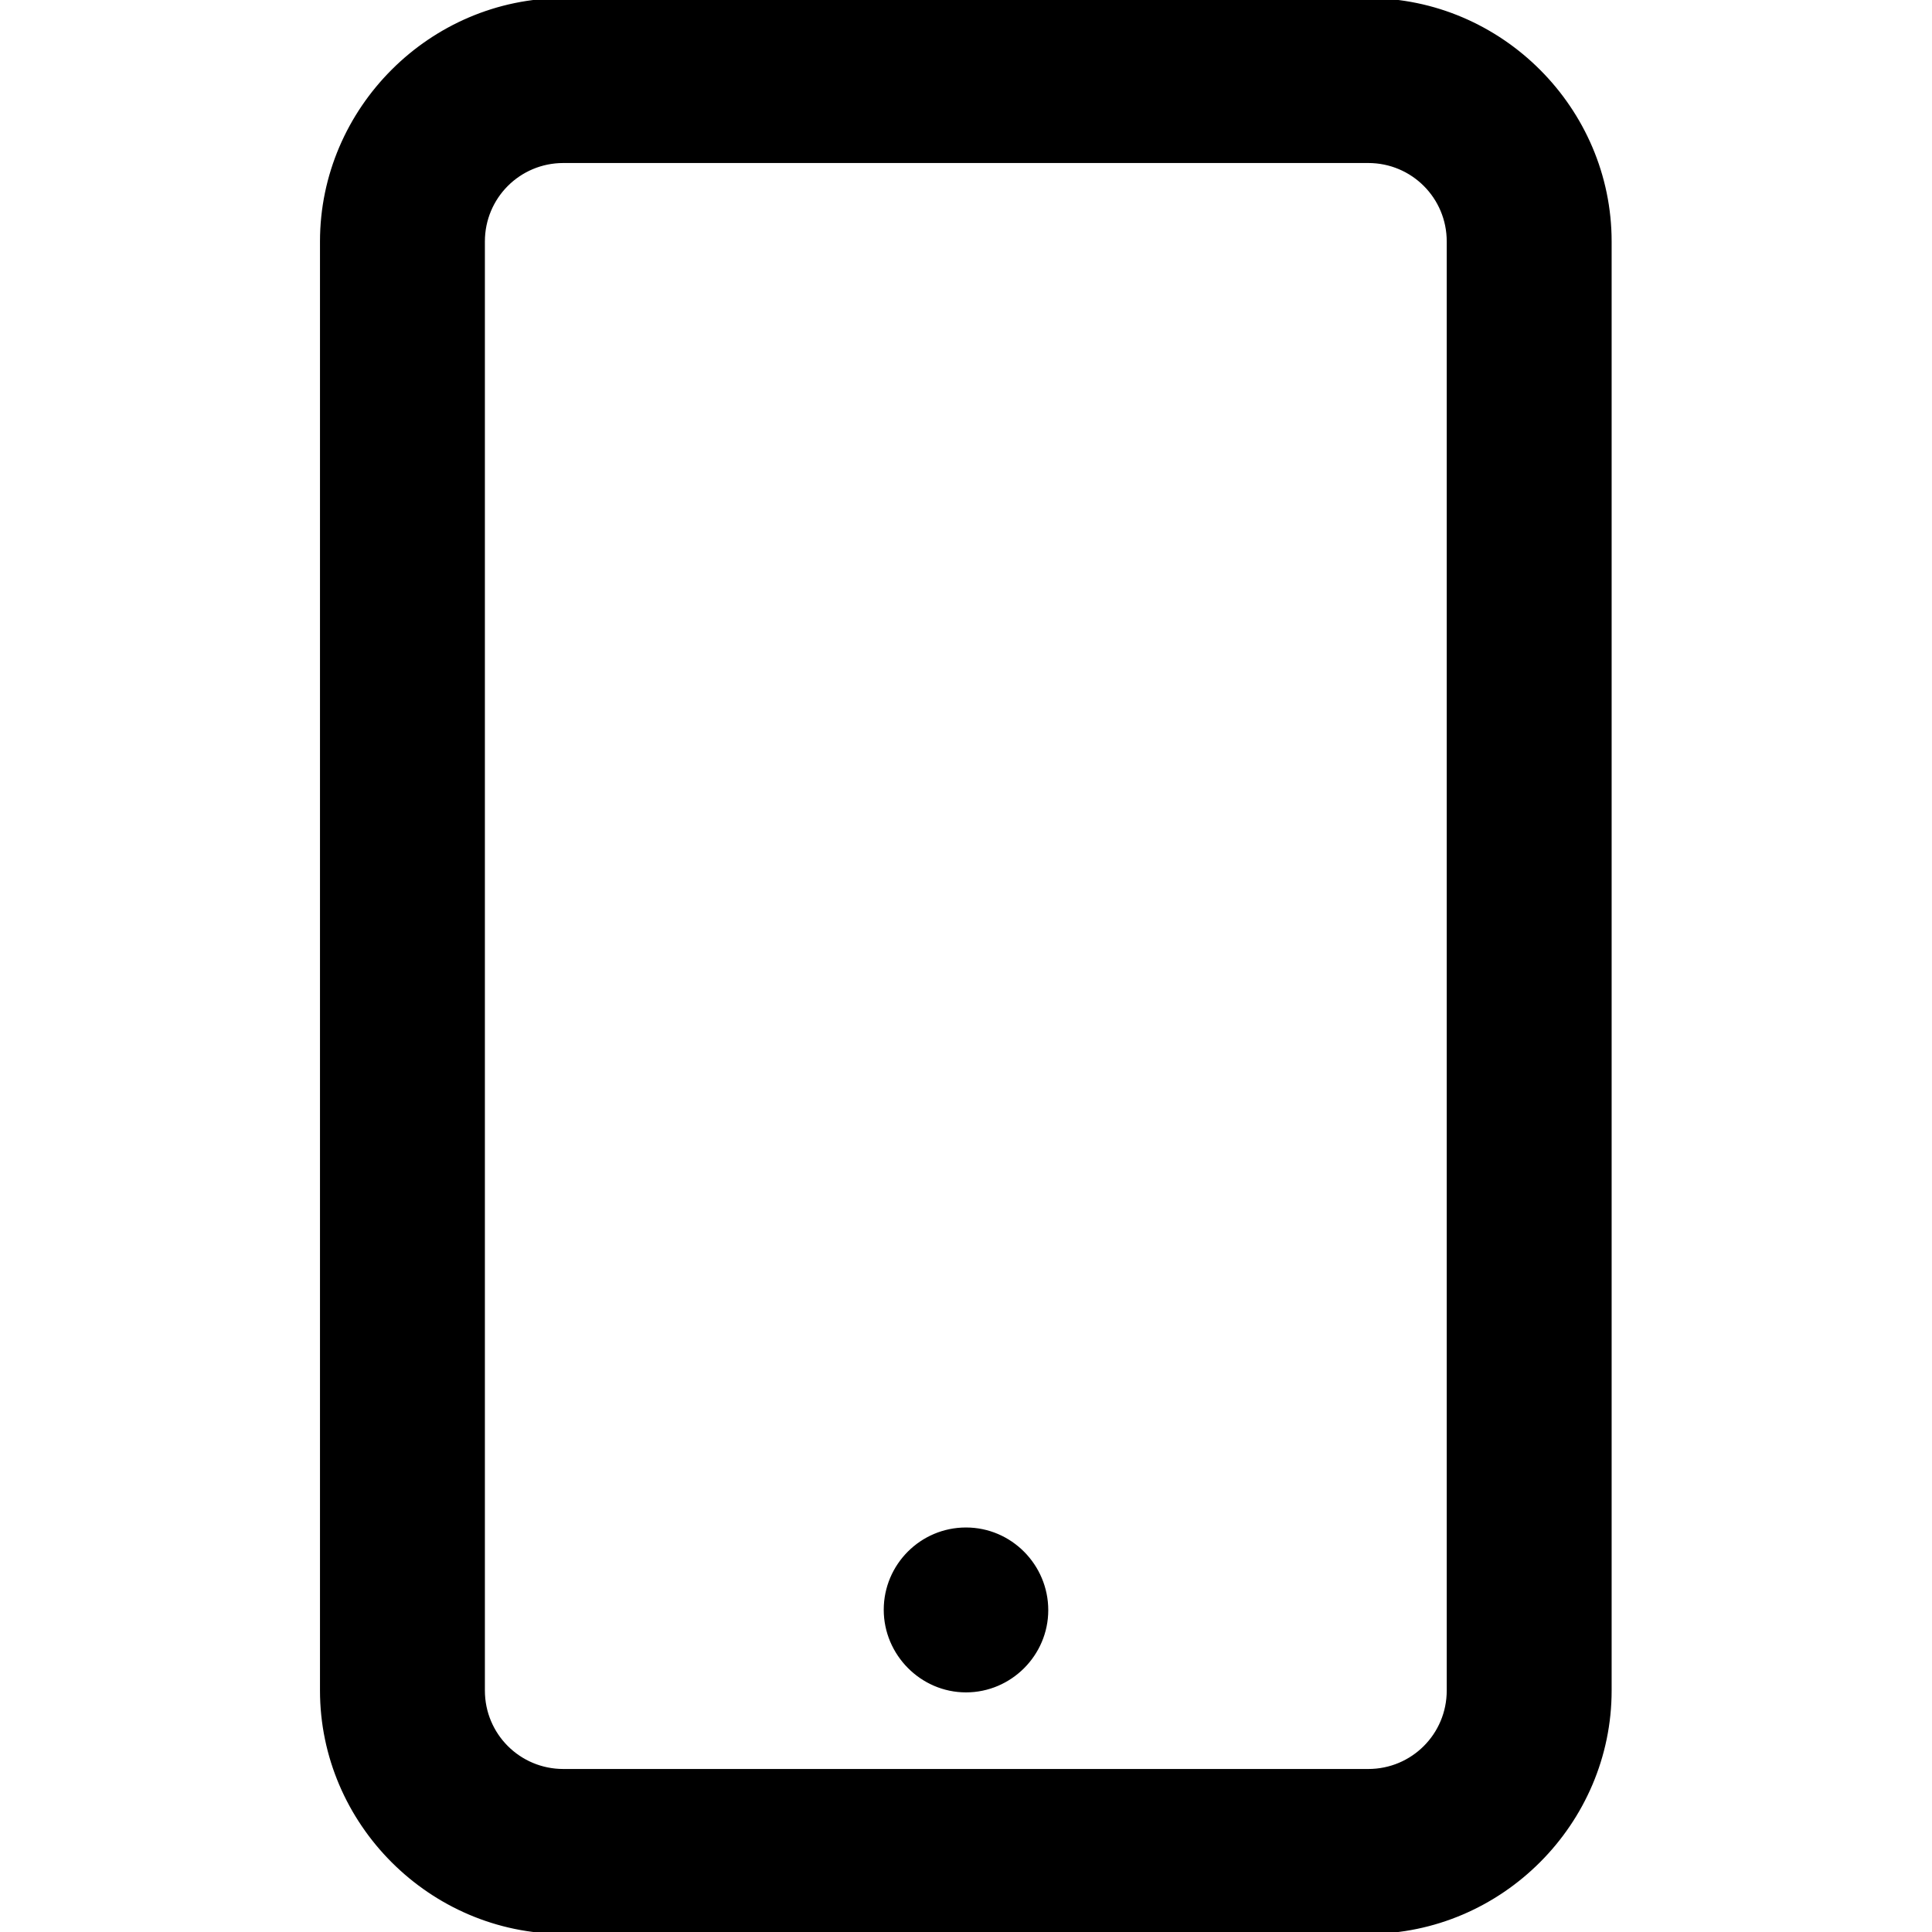<?xml version="1.0" encoding="utf-8"?>
<svg version="1.1" id="Layer_1" xmlns="http://www.w3.org/2000/svg" xmlns:xlink="http://www.w3.org/1999/xlink" x="0px" y="0px"
	 viewBox="0 0 512 512" style="enable-background:new 0 0 512 512;" xml:space="preserve">
	<path d="M149.3,0c-35.1,0-64,28.9-64,64v384c0,35.1,28.9,64,64,64h213.3c35.1,0,64-28.9,64-64V64c0-35.1-28.9-64-64-64H149.3z
		 M149.3,42.7h213.3c11.8,0,21.3,9.5,21.3,21.3v384c0,11.8-9.5,21.3-21.3,21.3H149.3c-11.8,0-21.3-9.5-21.3-21.3V64
		C128,52.2,137.5,42.7,149.3,42.7z M256,405.3c-11.8,0-21.3,9.6-21.3,21.3S244.3,448,256,448s21.3-9.6,21.3-21.3
		S267.8,405.3,256,405.3z"
        stroke="currentColor" />
</svg>
